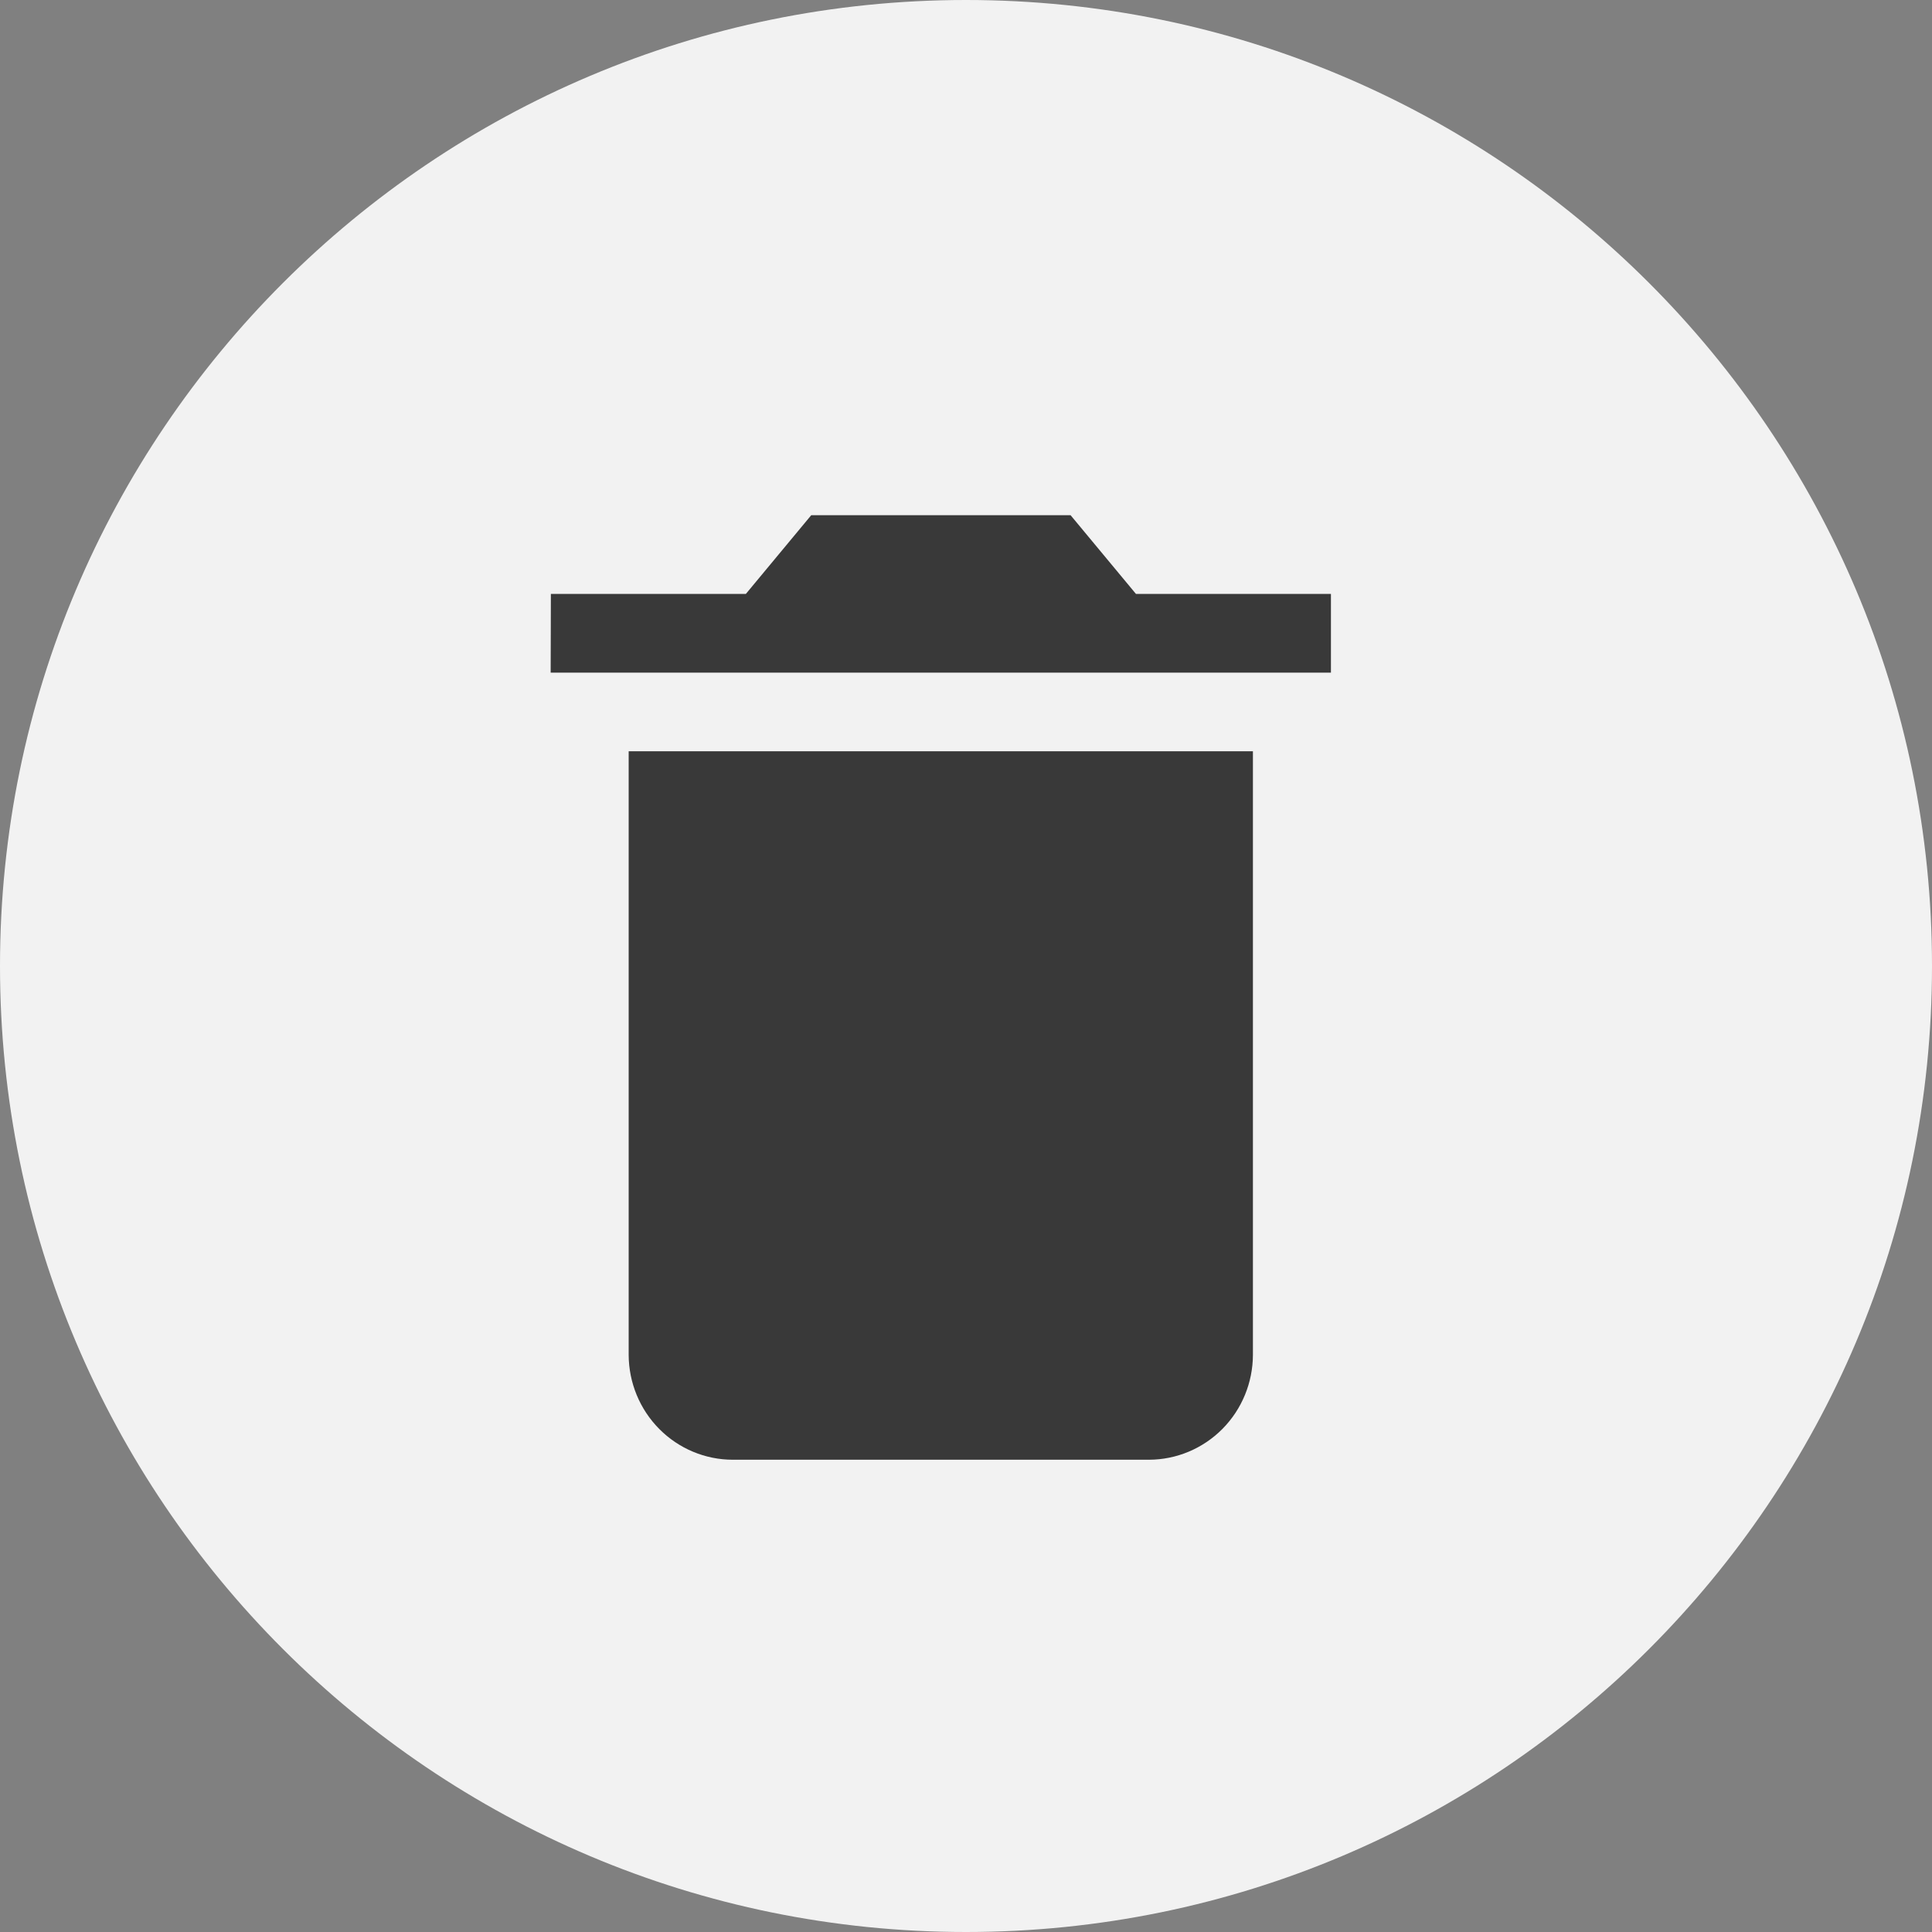 <svg width="45" height="45" viewBox="0 0 45 45" fill="none" xmlns="http://www.w3.org/2000/svg">
<rect x="0" y="0" width="45" height="45" fill="#808080" stroke="none"/>
<path d="M45 22.5C45 10.074 34.926 0 22.5 0C10.074 0 0 10.074 0 22.5C0 34.926 10.074 45 22.5 45C34.926 45 45 34.926 45 22.5Z" fill="#F2F2F2"/>
<path d="M29.183 31.556C29.181 32.204 28.926 32.825 28.472 33.283C28.018 33.741 27.402 33.999 26.76 34H17.069C16.427 34 15.81 33.742 15.356 33.284C14.901 32.826 14.645 32.204 14.643 31.556V17.498H29.183V31.556ZM12.831 13.833H17.373L18.895 12H24.936L26.458 13.833H31V15.667H12.826L12.831 13.833Z" fill="#393939"/>
</svg>
